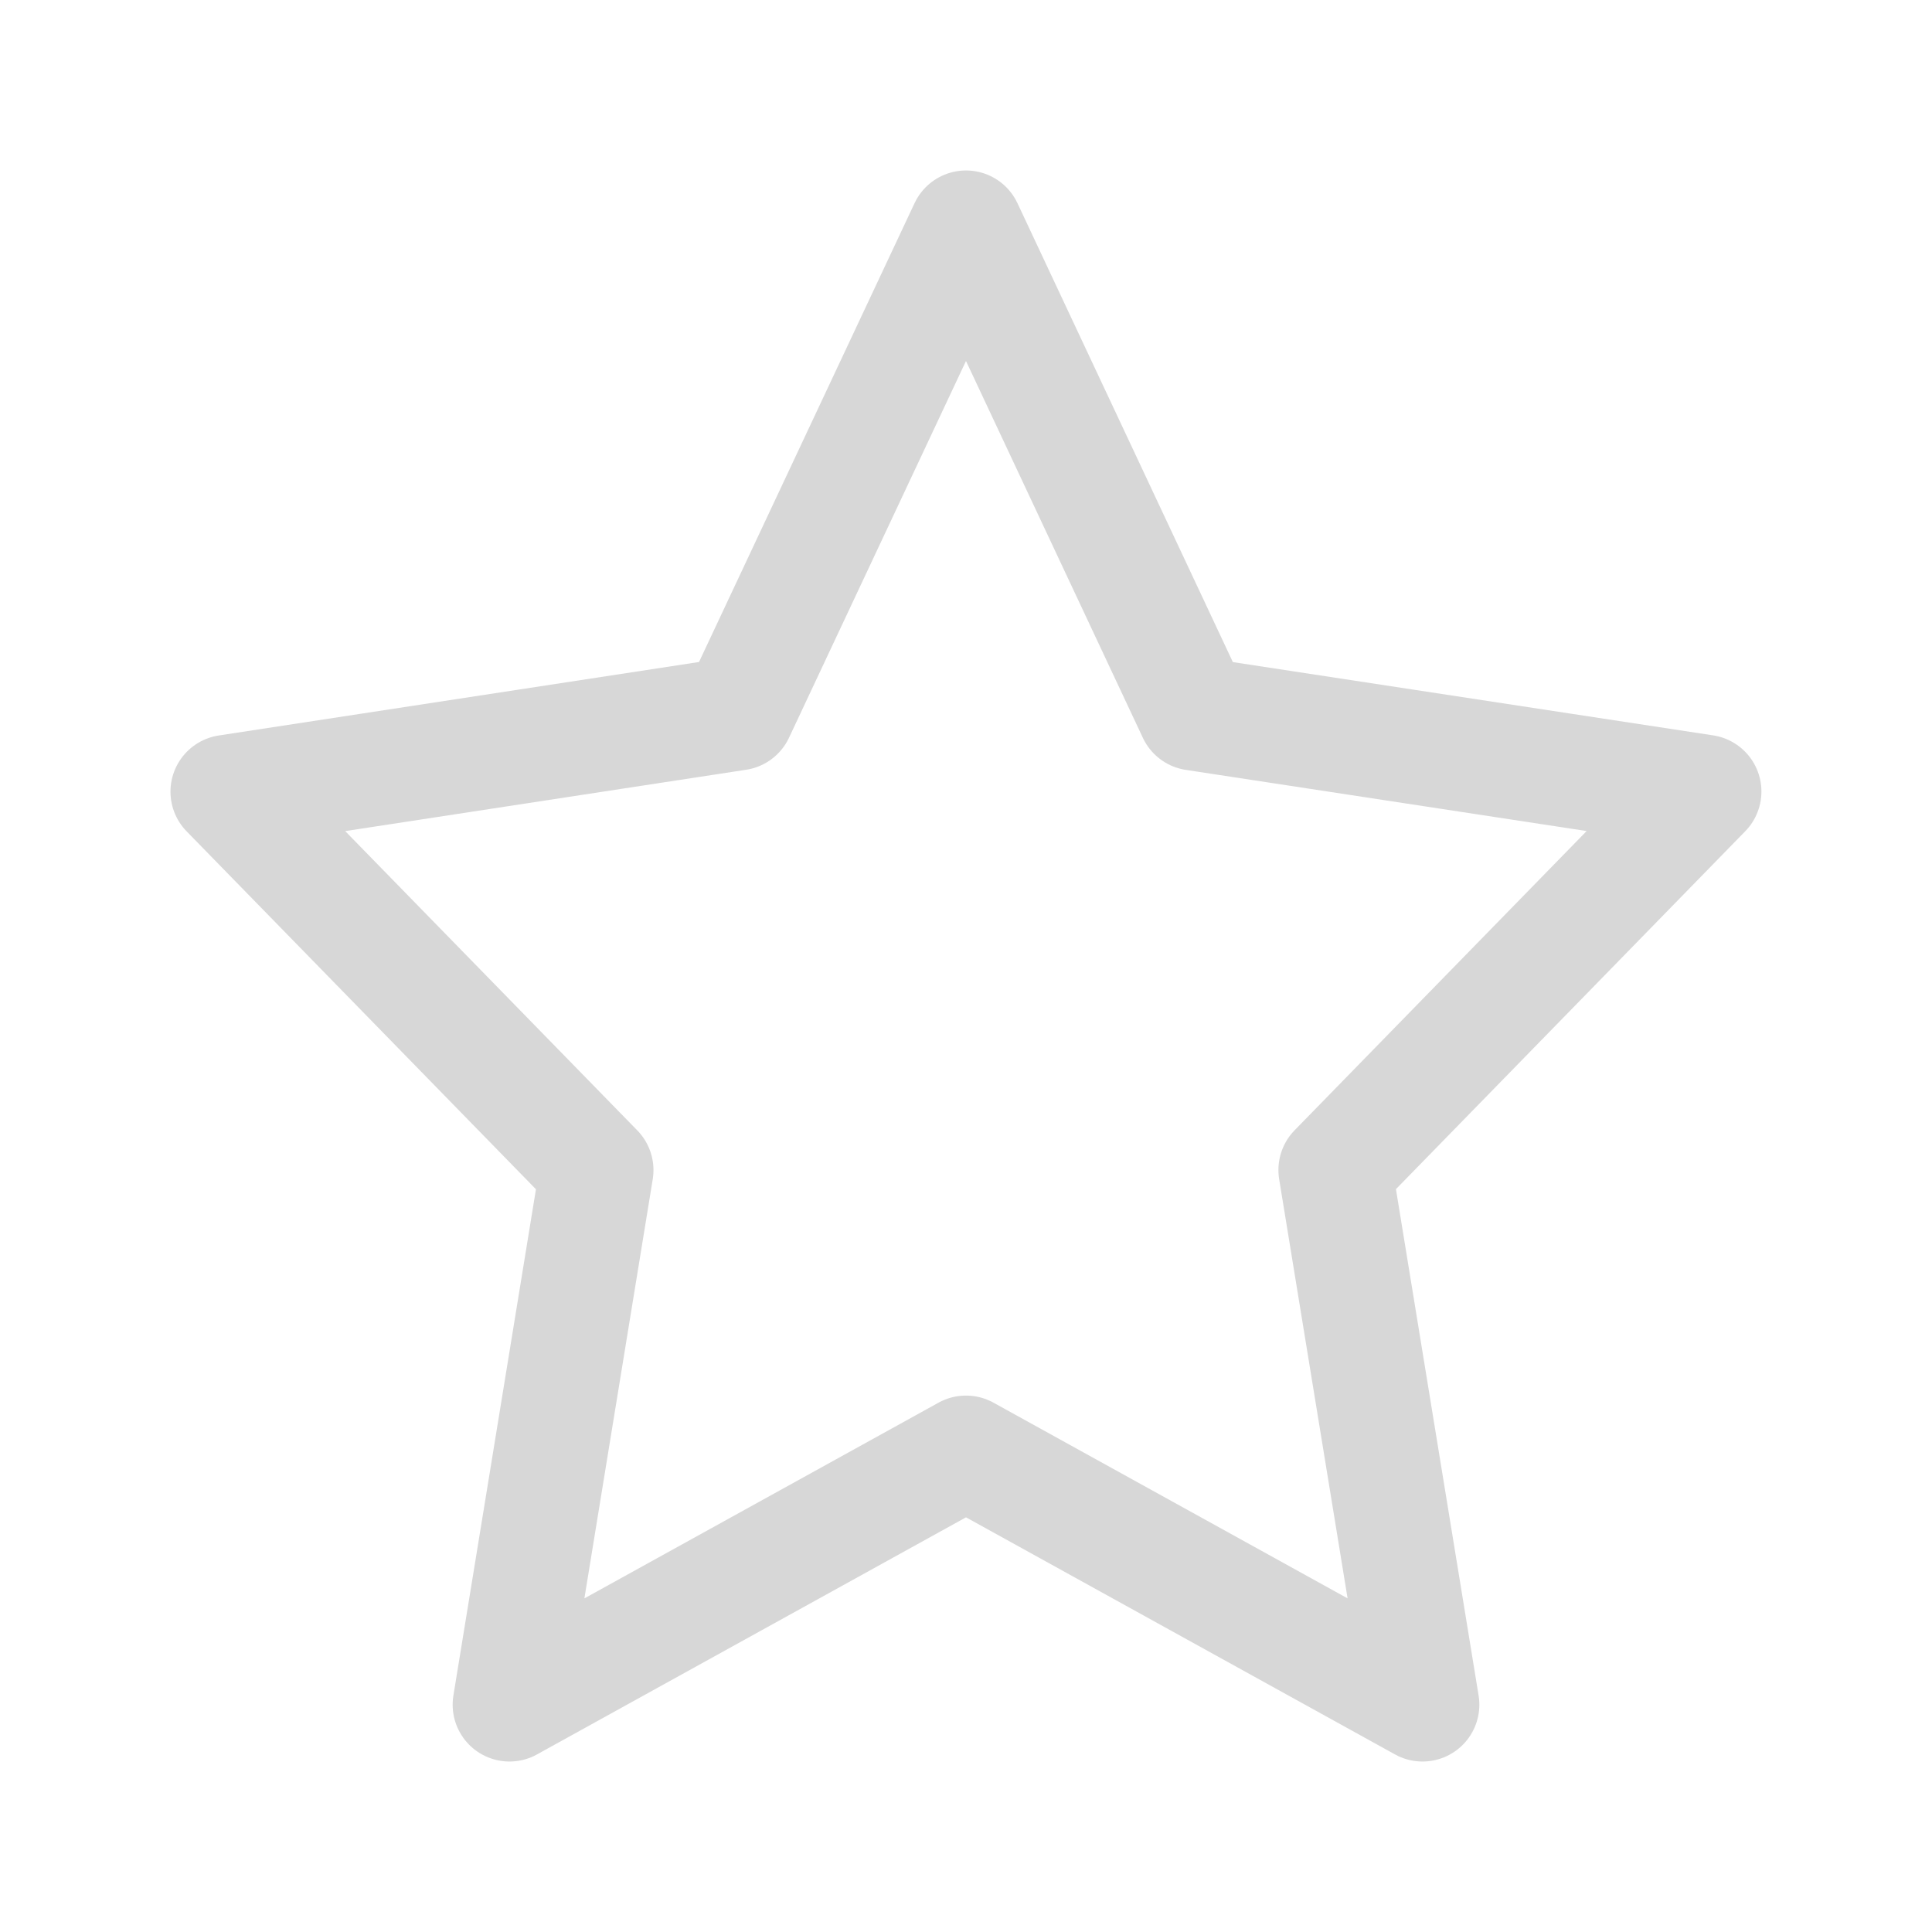 <svg width="17" height="17" viewBox="0 0 17 17" fill="none" xmlns="http://www.w3.org/2000/svg">
    <path d="m8.5 2 2.009 4.28 4.49.685-3.25 3.33.768 4.705L8.5 12.78 4.483 15l.767-4.704L2 6.966l4.49-.687L8.5 2z" stroke="#D7D7D7" stroke-linecap="round" stroke-linejoin="round"/>
</svg>
